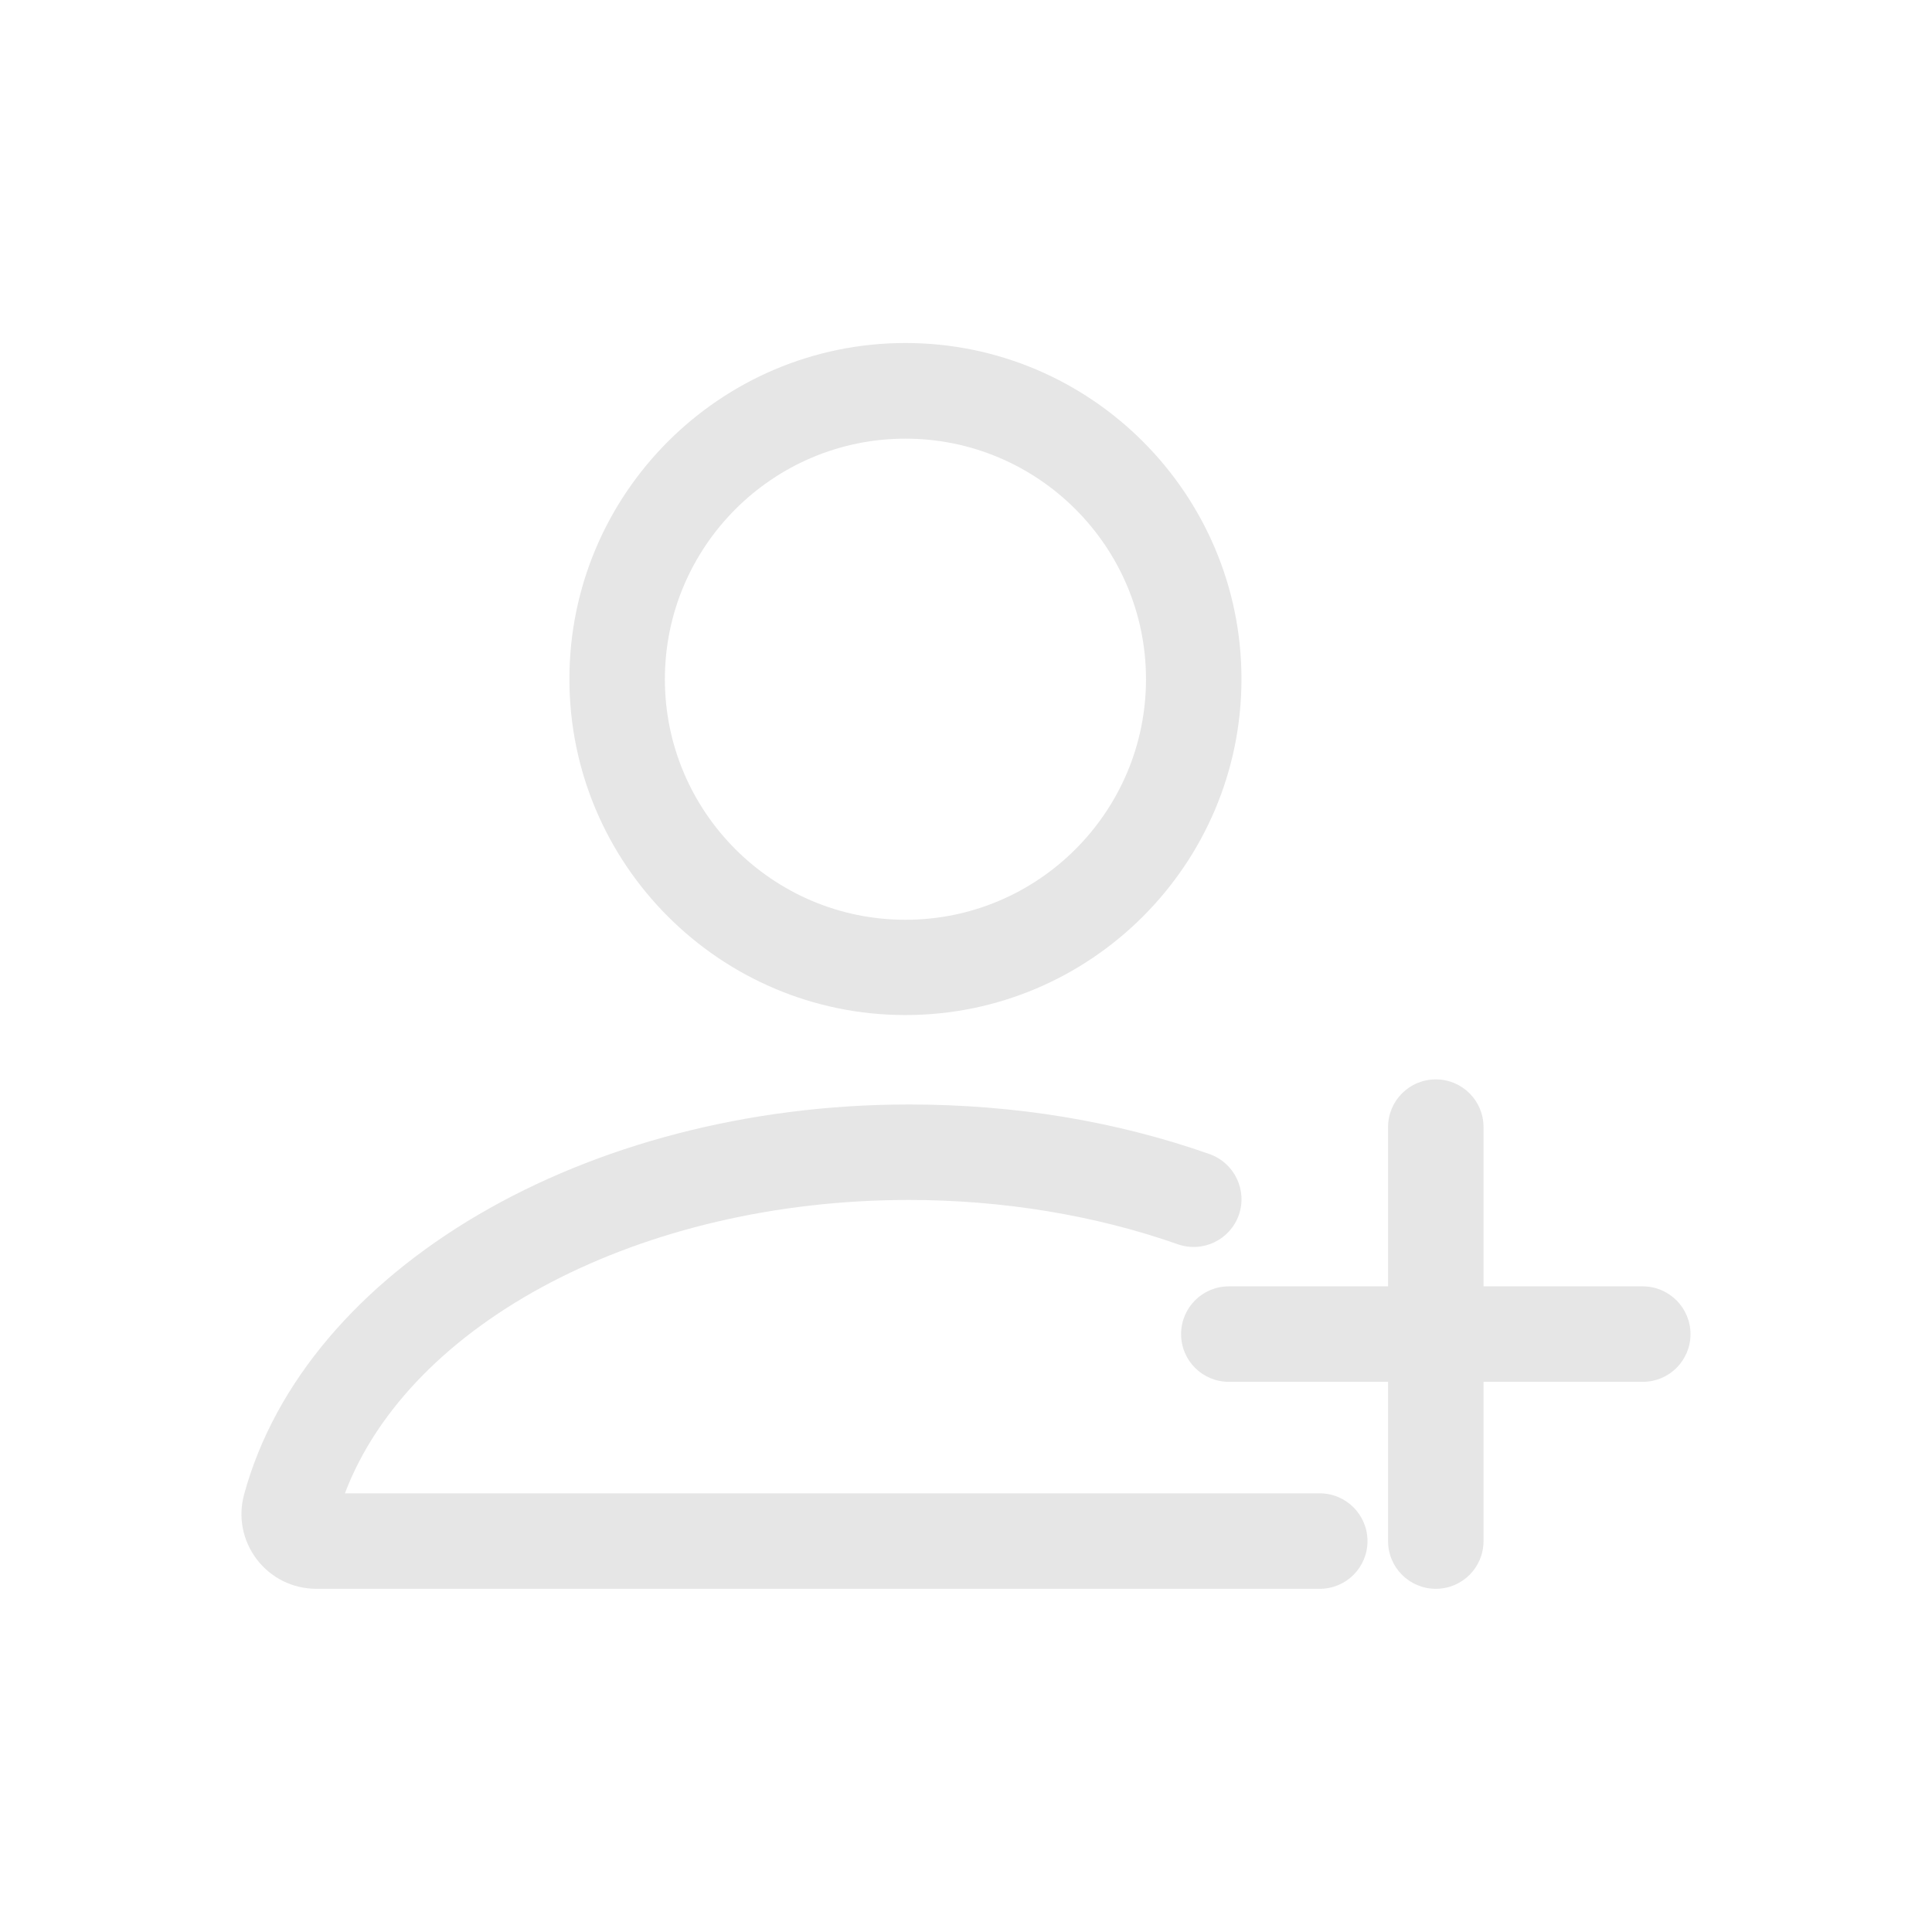 <?xml version="1.0" standalone="no"?><!DOCTYPE svg PUBLIC "-//W3C//DTD SVG 1.1//EN" "http://www.w3.org/Graphics/SVG/1.1/DTD/svg11.dtd"><svg t="1547463451857" class="icon" style="" viewBox="0 0 1024 1024" version="1.1" xmlns="http://www.w3.org/2000/svg" p-id="11870" xmlns:xlink="http://www.w3.org/1999/xlink" width="32" height="32"><defs><style type="text/css"></style></defs><path d="M479.9 538c98.2 0 178.1-79.9 178.1-178.1 0-98.2-79.9-178.1-178.1-178.1s-178.1 79.9-178.1 178.1c0 98.2 79.9 178.1 178.1 178.1z m0-305.5c70.3 0 127.5 57.2 127.5 127.5s-57.2 127.5-127.5 127.5S352.4 430.3 352.4 360s57.2-127.5 127.5-127.5zM699.5 791.5H182.8c34.5-90.9 157.1-155.5 299-155.5 49.5 0 98.8 8.1 142.5 23.5 13.2 4.6 27.6-2.3 32.3-15.5 4.6-13.2-2.3-27.6-15.5-32.3-49.7-17.5-103.3-26.3-159.3-26.3-171.5 0-319.7 86.9-352.4 206.6-3.3 12-0.8 24.6 6.7 34.5 7.6 9.9 19.1 15.6 31.6 15.6h531.8c14 0 25.3-11.3 25.3-25.3 0-13.9-11.3-25.3-25.3-25.3z" p-id="11871" fill="#e6e6e6"></path><path d="M870.7 681.8h-84.4v-84.4c0-14-11.3-25.3-25.3-25.3s-25.3 11.3-25.3 25.3v84.4h-84.4c-14 0-25.3 11.3-25.3 25.3s11.3 25.3 25.3 25.3h84.4v84.4c0 14 11.3 25.3 25.3 25.3s25.3-11.3 25.3-25.3v-84.4h84.4c14 0 25.3-11.3 25.3-25.3 0-13.9-11.3-25.3-25.3-25.3z" p-id="11872" fill="#e6e6e6"></path></svg>